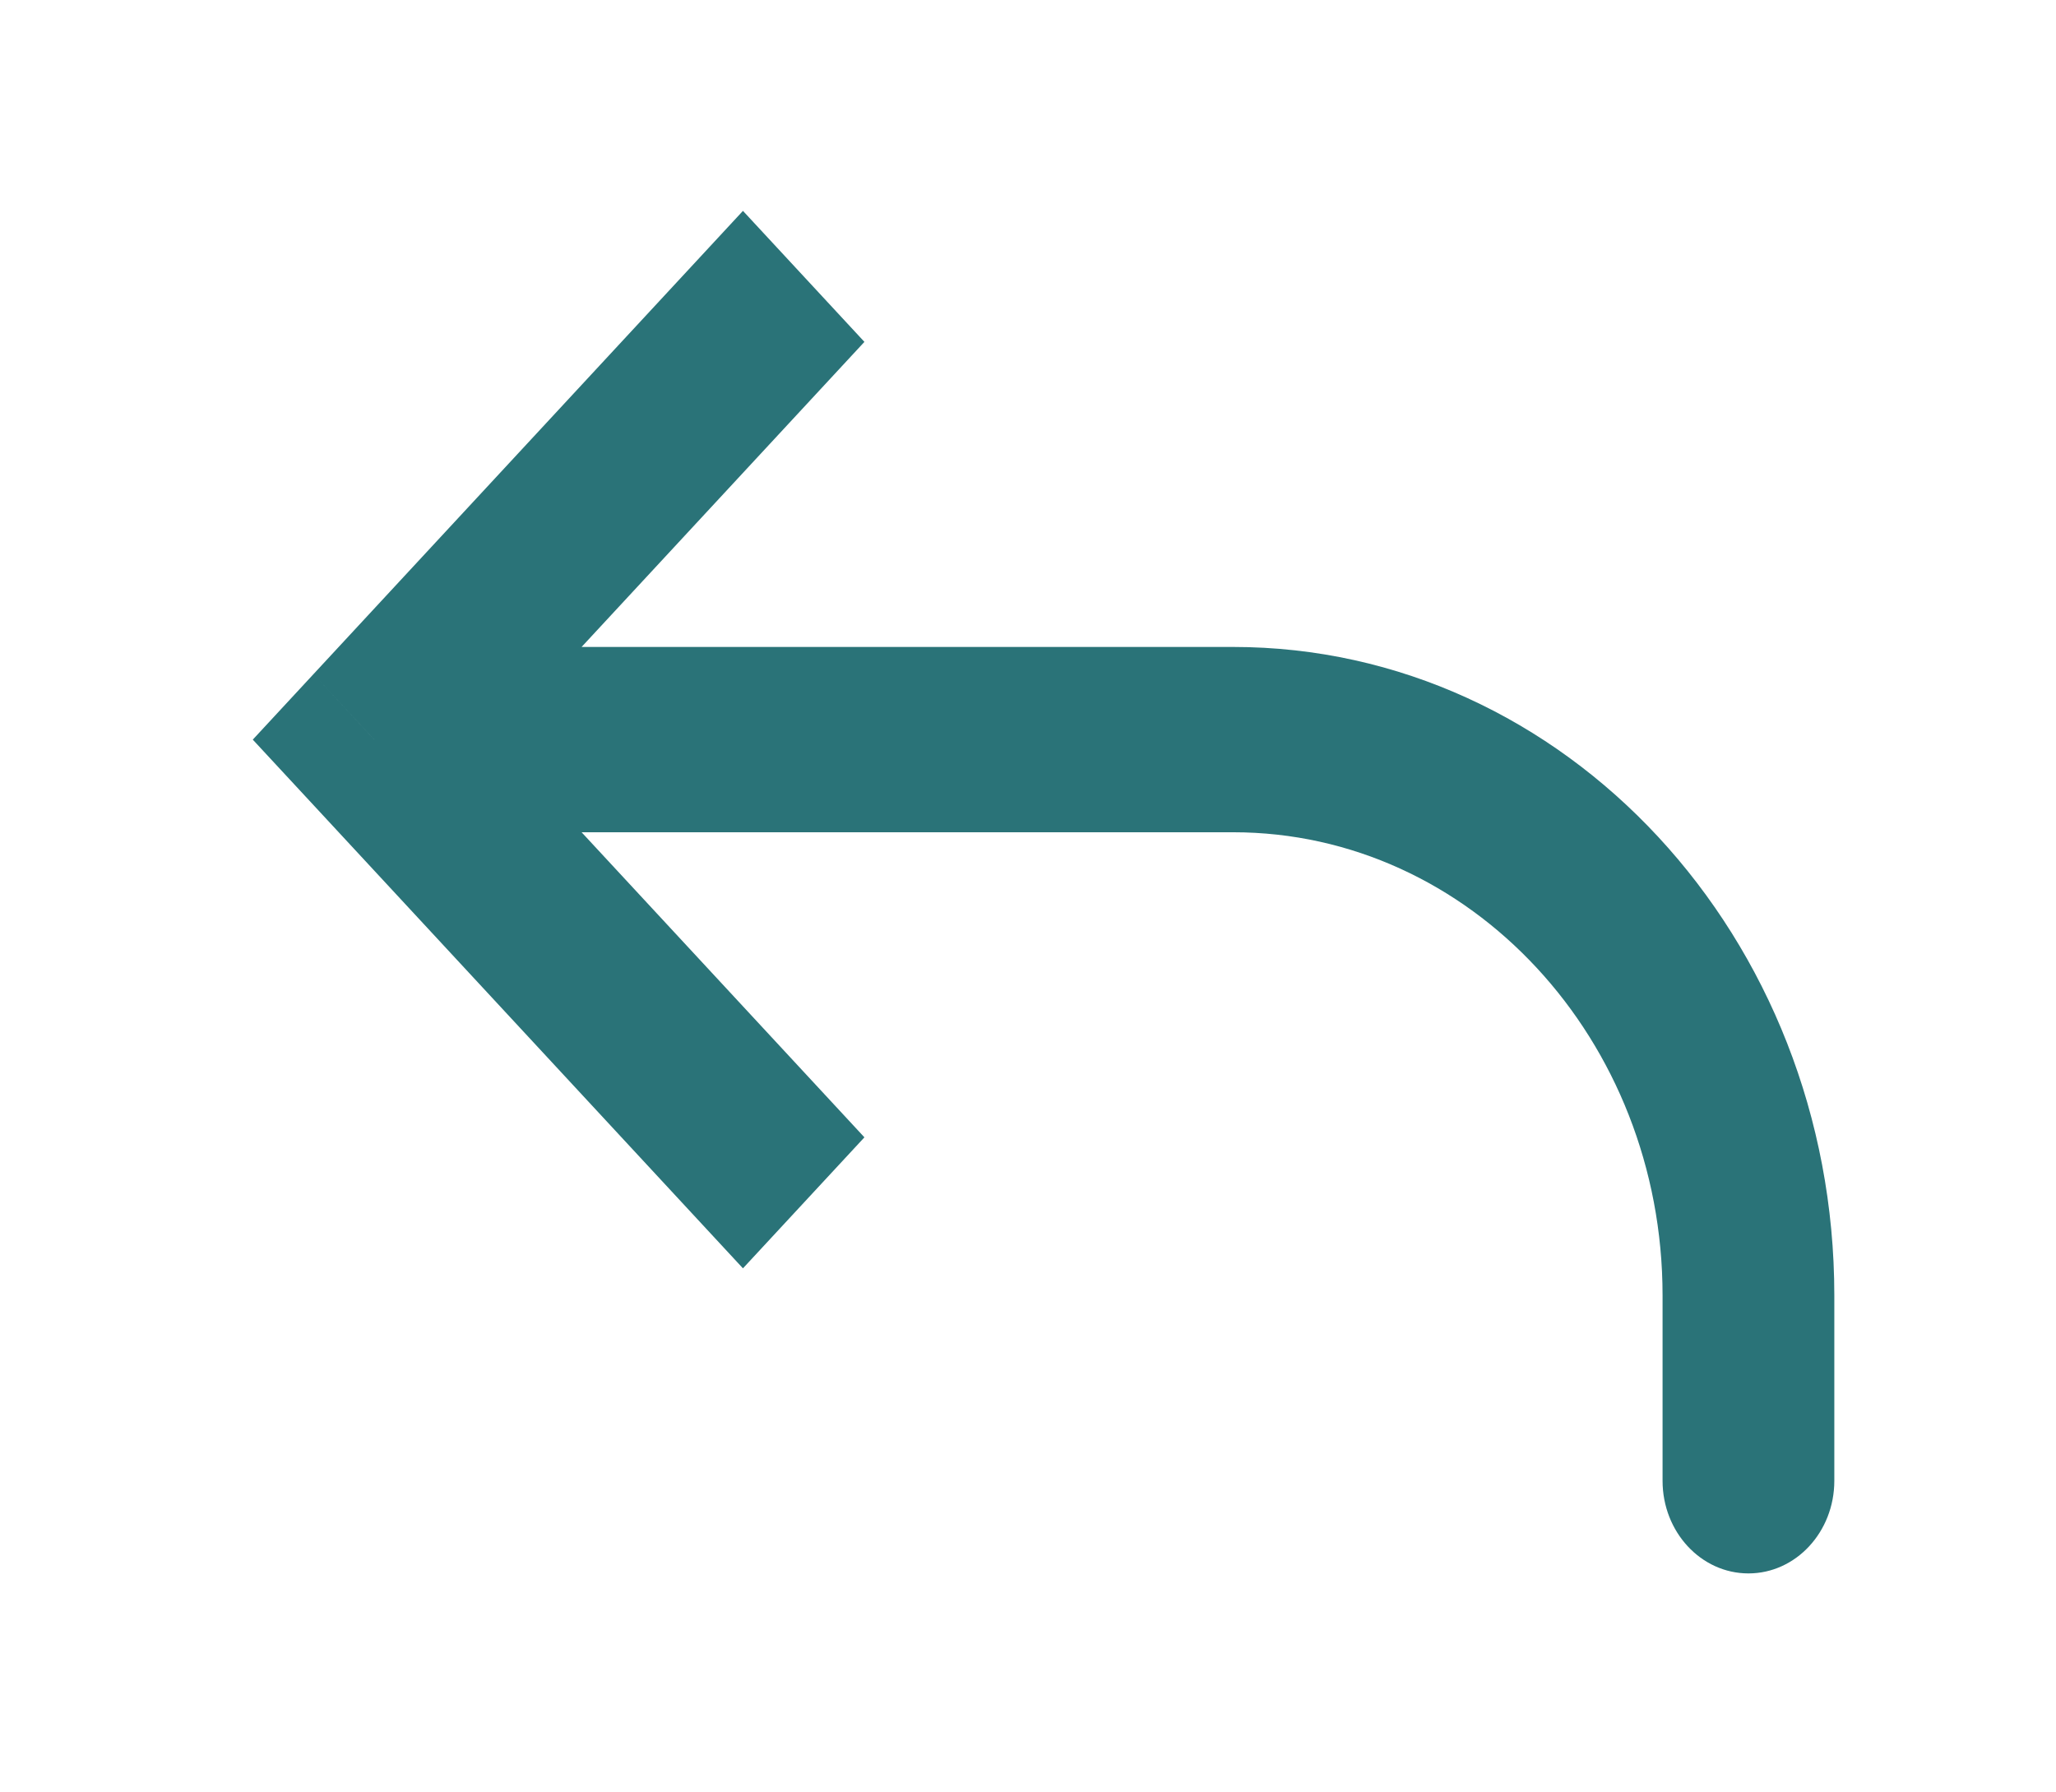 <svg width="39" height="34" viewBox="0 0 39 34" fill="none" xmlns="http://www.w3.org/2000/svg">
<g filter="url(#filter0_d_20_2476)">
<path d="M7.099 10.03L5.947 11.272L4.795 10.03L5.947 8.787L7.099 10.03ZM34.795 24.089C34.795 25.059 34.066 25.846 33.166 25.846C32.266 25.846 31.537 25.059 31.537 24.089H34.795ZM14.093 20.059L5.947 11.272L8.251 8.787L16.397 17.574L14.093 20.059ZM5.947 8.787L14.093 0L16.397 2.485L8.251 11.272L5.947 8.787ZM7.099 8.272H23.391V11.787H7.099V8.272ZM34.795 20.574V24.089H31.537V20.574H34.795ZM23.391 8.272C29.689 8.272 34.795 13.78 34.795 20.574H31.537C31.537 15.721 27.89 11.787 23.391 11.787V8.272Z" fill="#2A7378"/>
</g>
<defs>
<filter id="filter0_d_20_2476" x="0.795" y="0" width="38" height="33.846" filterUnits="userSpaceOnUse" color-interpolation-filters="sRGB">
<feFlood flood-opacity="0" result="BackgroundImageFix"/>
<feColorMatrix in="SourceAlpha" type="matrix" values="0 0 0 0 0 0 0 0 0 0 0 0 0 0 0 0 0 0 127 0" result="hardAlpha"/>
<feOffset dy="4"/>
<feGaussianBlur stdDeviation="2"/>
<feComposite in2="hardAlpha" operator="out"/>
<feColorMatrix type="matrix" values="0 0 0 0 0 0 0 0 0 0 0 0 0 0 0 0 0 0 0.25 0"/>
<feBlend mode="normal" in2="BackgroundImageFix" result="effect1_dropShadow_20_2476"/>
<feBlend mode="normal" in="SourceGraphic" in2="effect1_dropShadow_20_2476" result="shape"/>
</filter>
</defs>
</svg>
